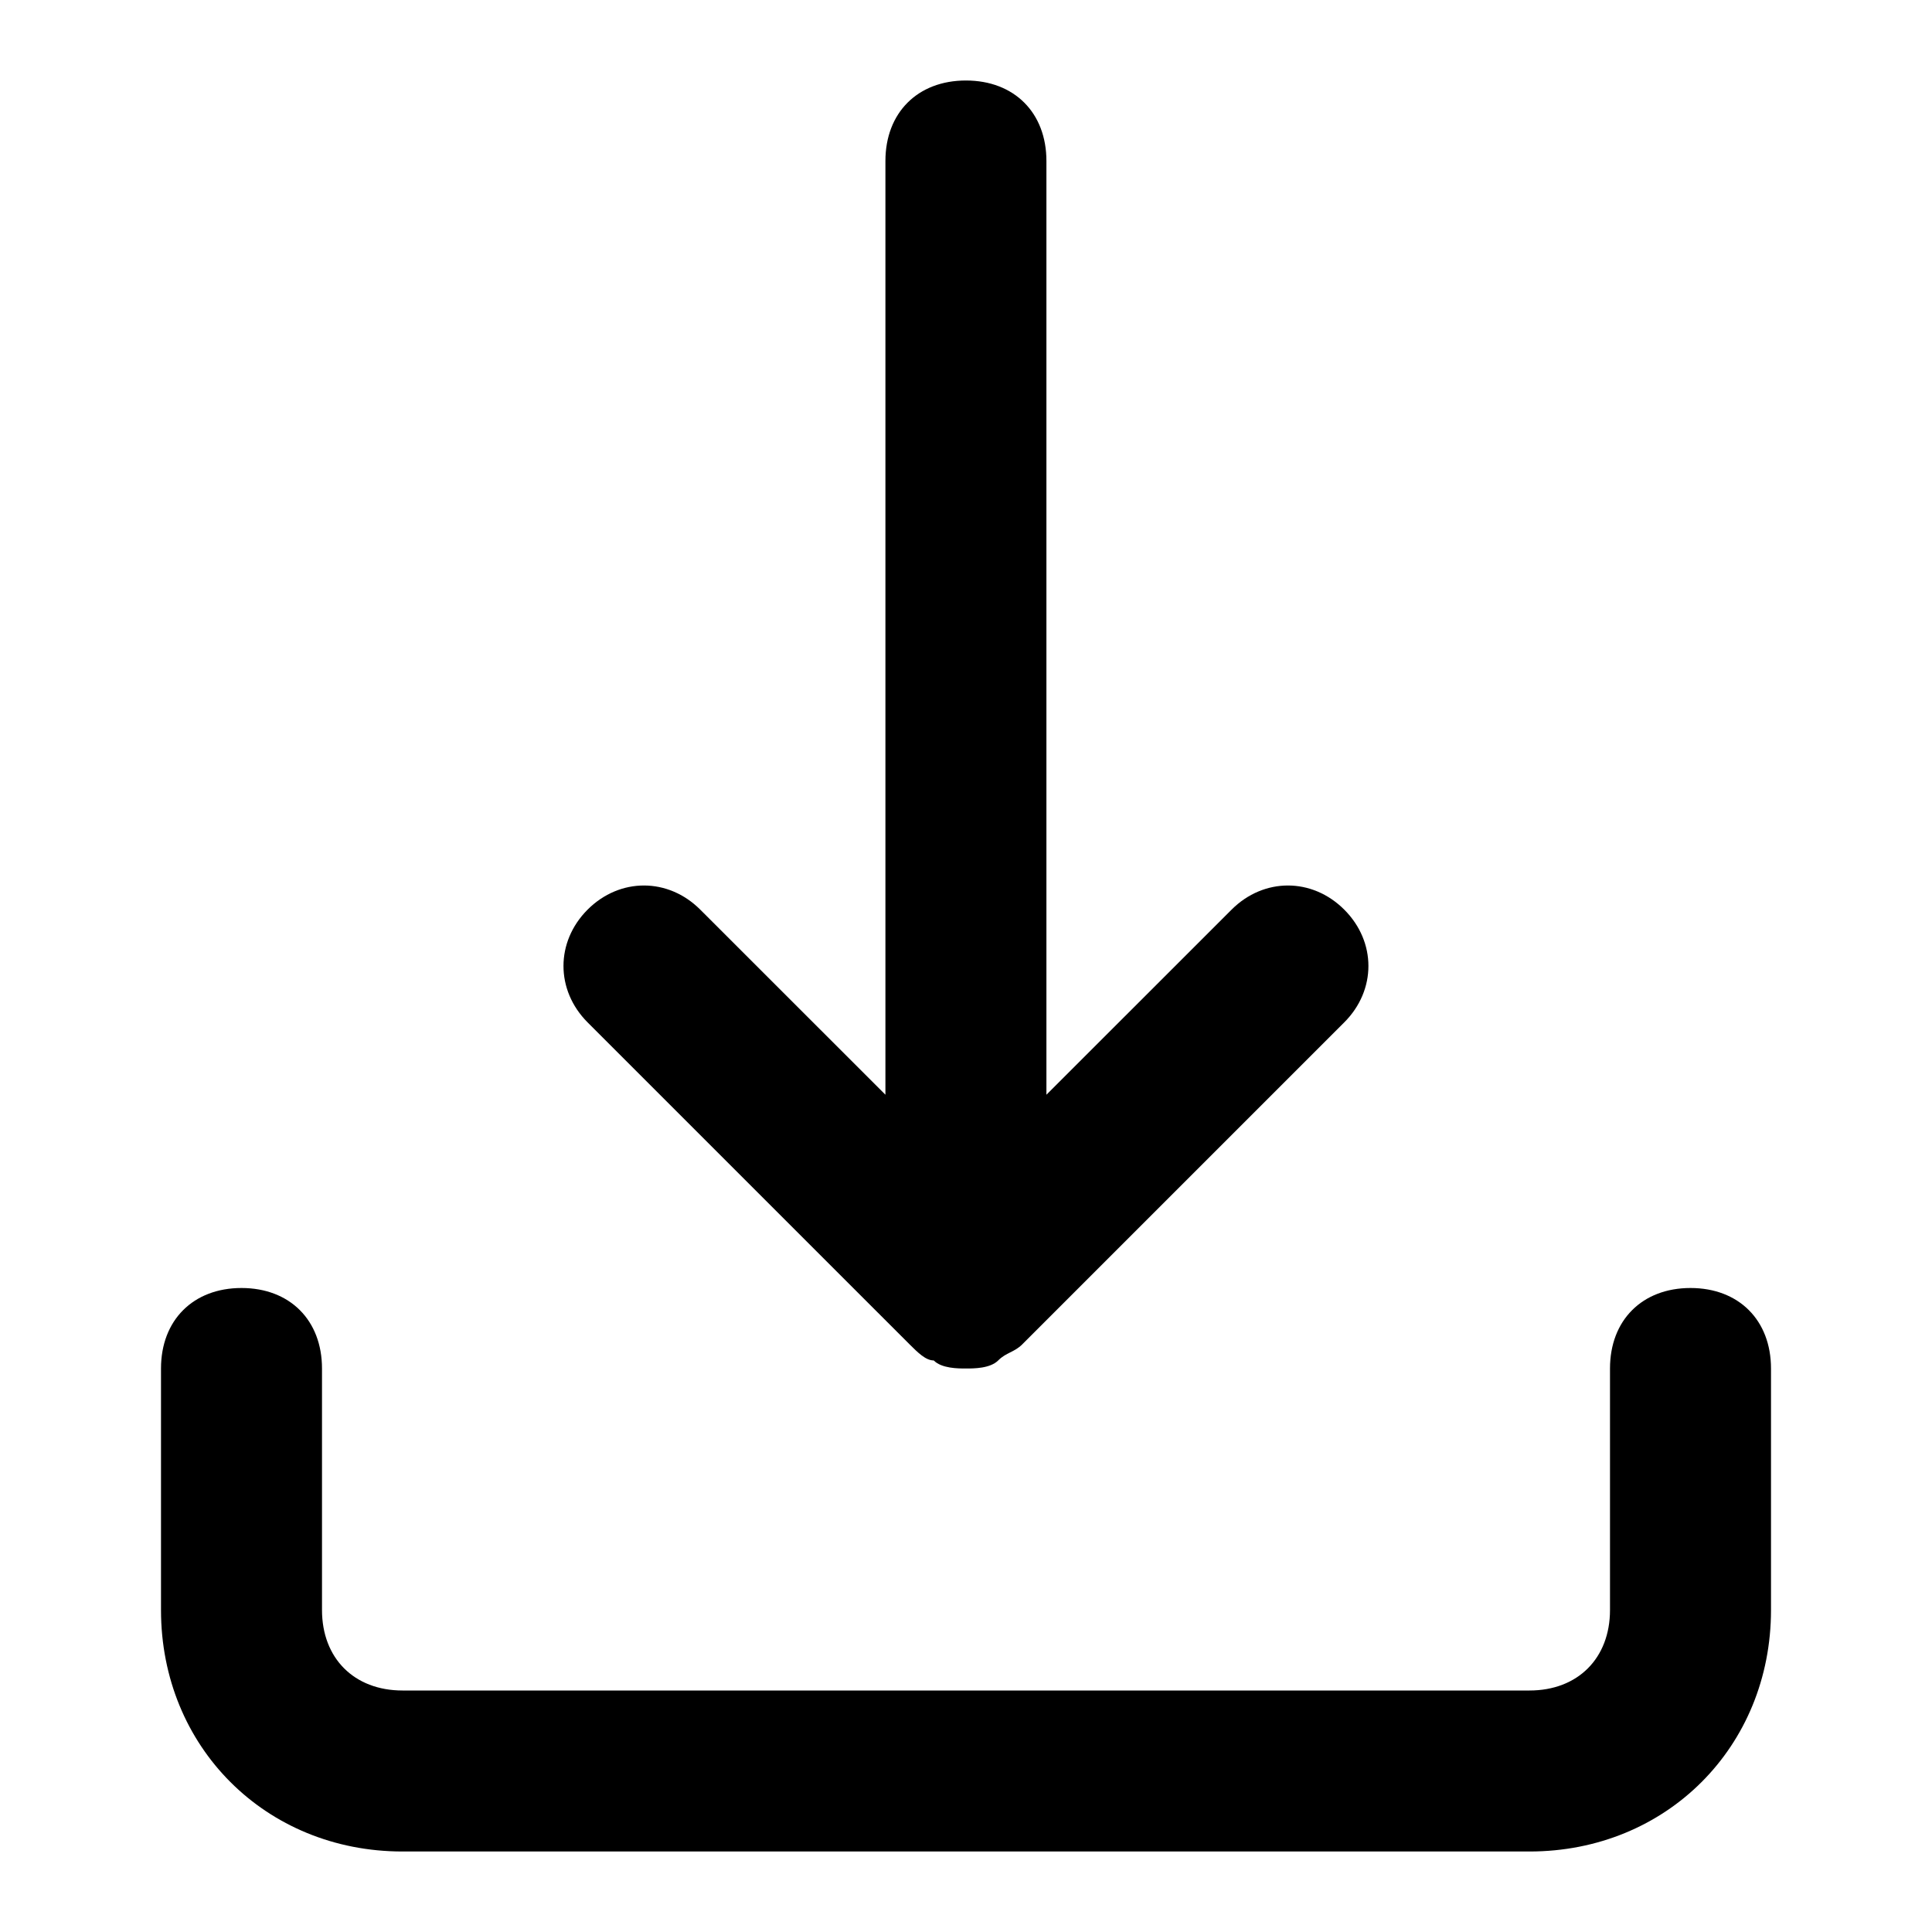 <svg xmlns="http://www.w3.org/2000/svg" xmlns:xlink="http://www.w3.org/1999/xlink" viewBox="0 0 24 24">
  <defs>
    <path id="download-a" d="M21,16 C21.6,16 22,16.4 22,17 L22,20 C22,21.7 20.7,23 19,23 L5,23 C3.3,23 2,21.7 2,20 L2,17 C2,16.4 2.4,16 3,16 C3.6,16 4,16.4 4,17 L4,20 C4,20.6 4.4,21 5,21 L19,21 C19.6,21 20,20.6 20,20 L20,17 C20,16.4 20.4,16 21,16 Z M11.299,16.7 L7.299,12.7 C6.9,12.3 6.9,11.7 7.299,11.3 C7.699,10.9 8.299,10.9 8.699,11.3 L10.999,13.599 L10.999,2 C10.999,1.4 11.4,1 11.999,1 C12.599,1 12.999,1.4 12.999,2 L12.999,13.599 L15.299,11.3 C15.699,10.9 16.299,10.9 16.699,11.3 C17.099,11.7 17.099,12.3 16.699,12.7 L12.699,16.7 C12.599,16.8 12.499,16.8 12.4,16.9 C12.299,17 12.099,17 11.999,17 C11.9,17 11.699,17 11.599,16.9 C11.499,16.9 11.4,16.8 11.299,16.7 Z"/>
  </defs>
  <use fill-rule="evenodd" xlink:href="#download-a"/>
</svg>
